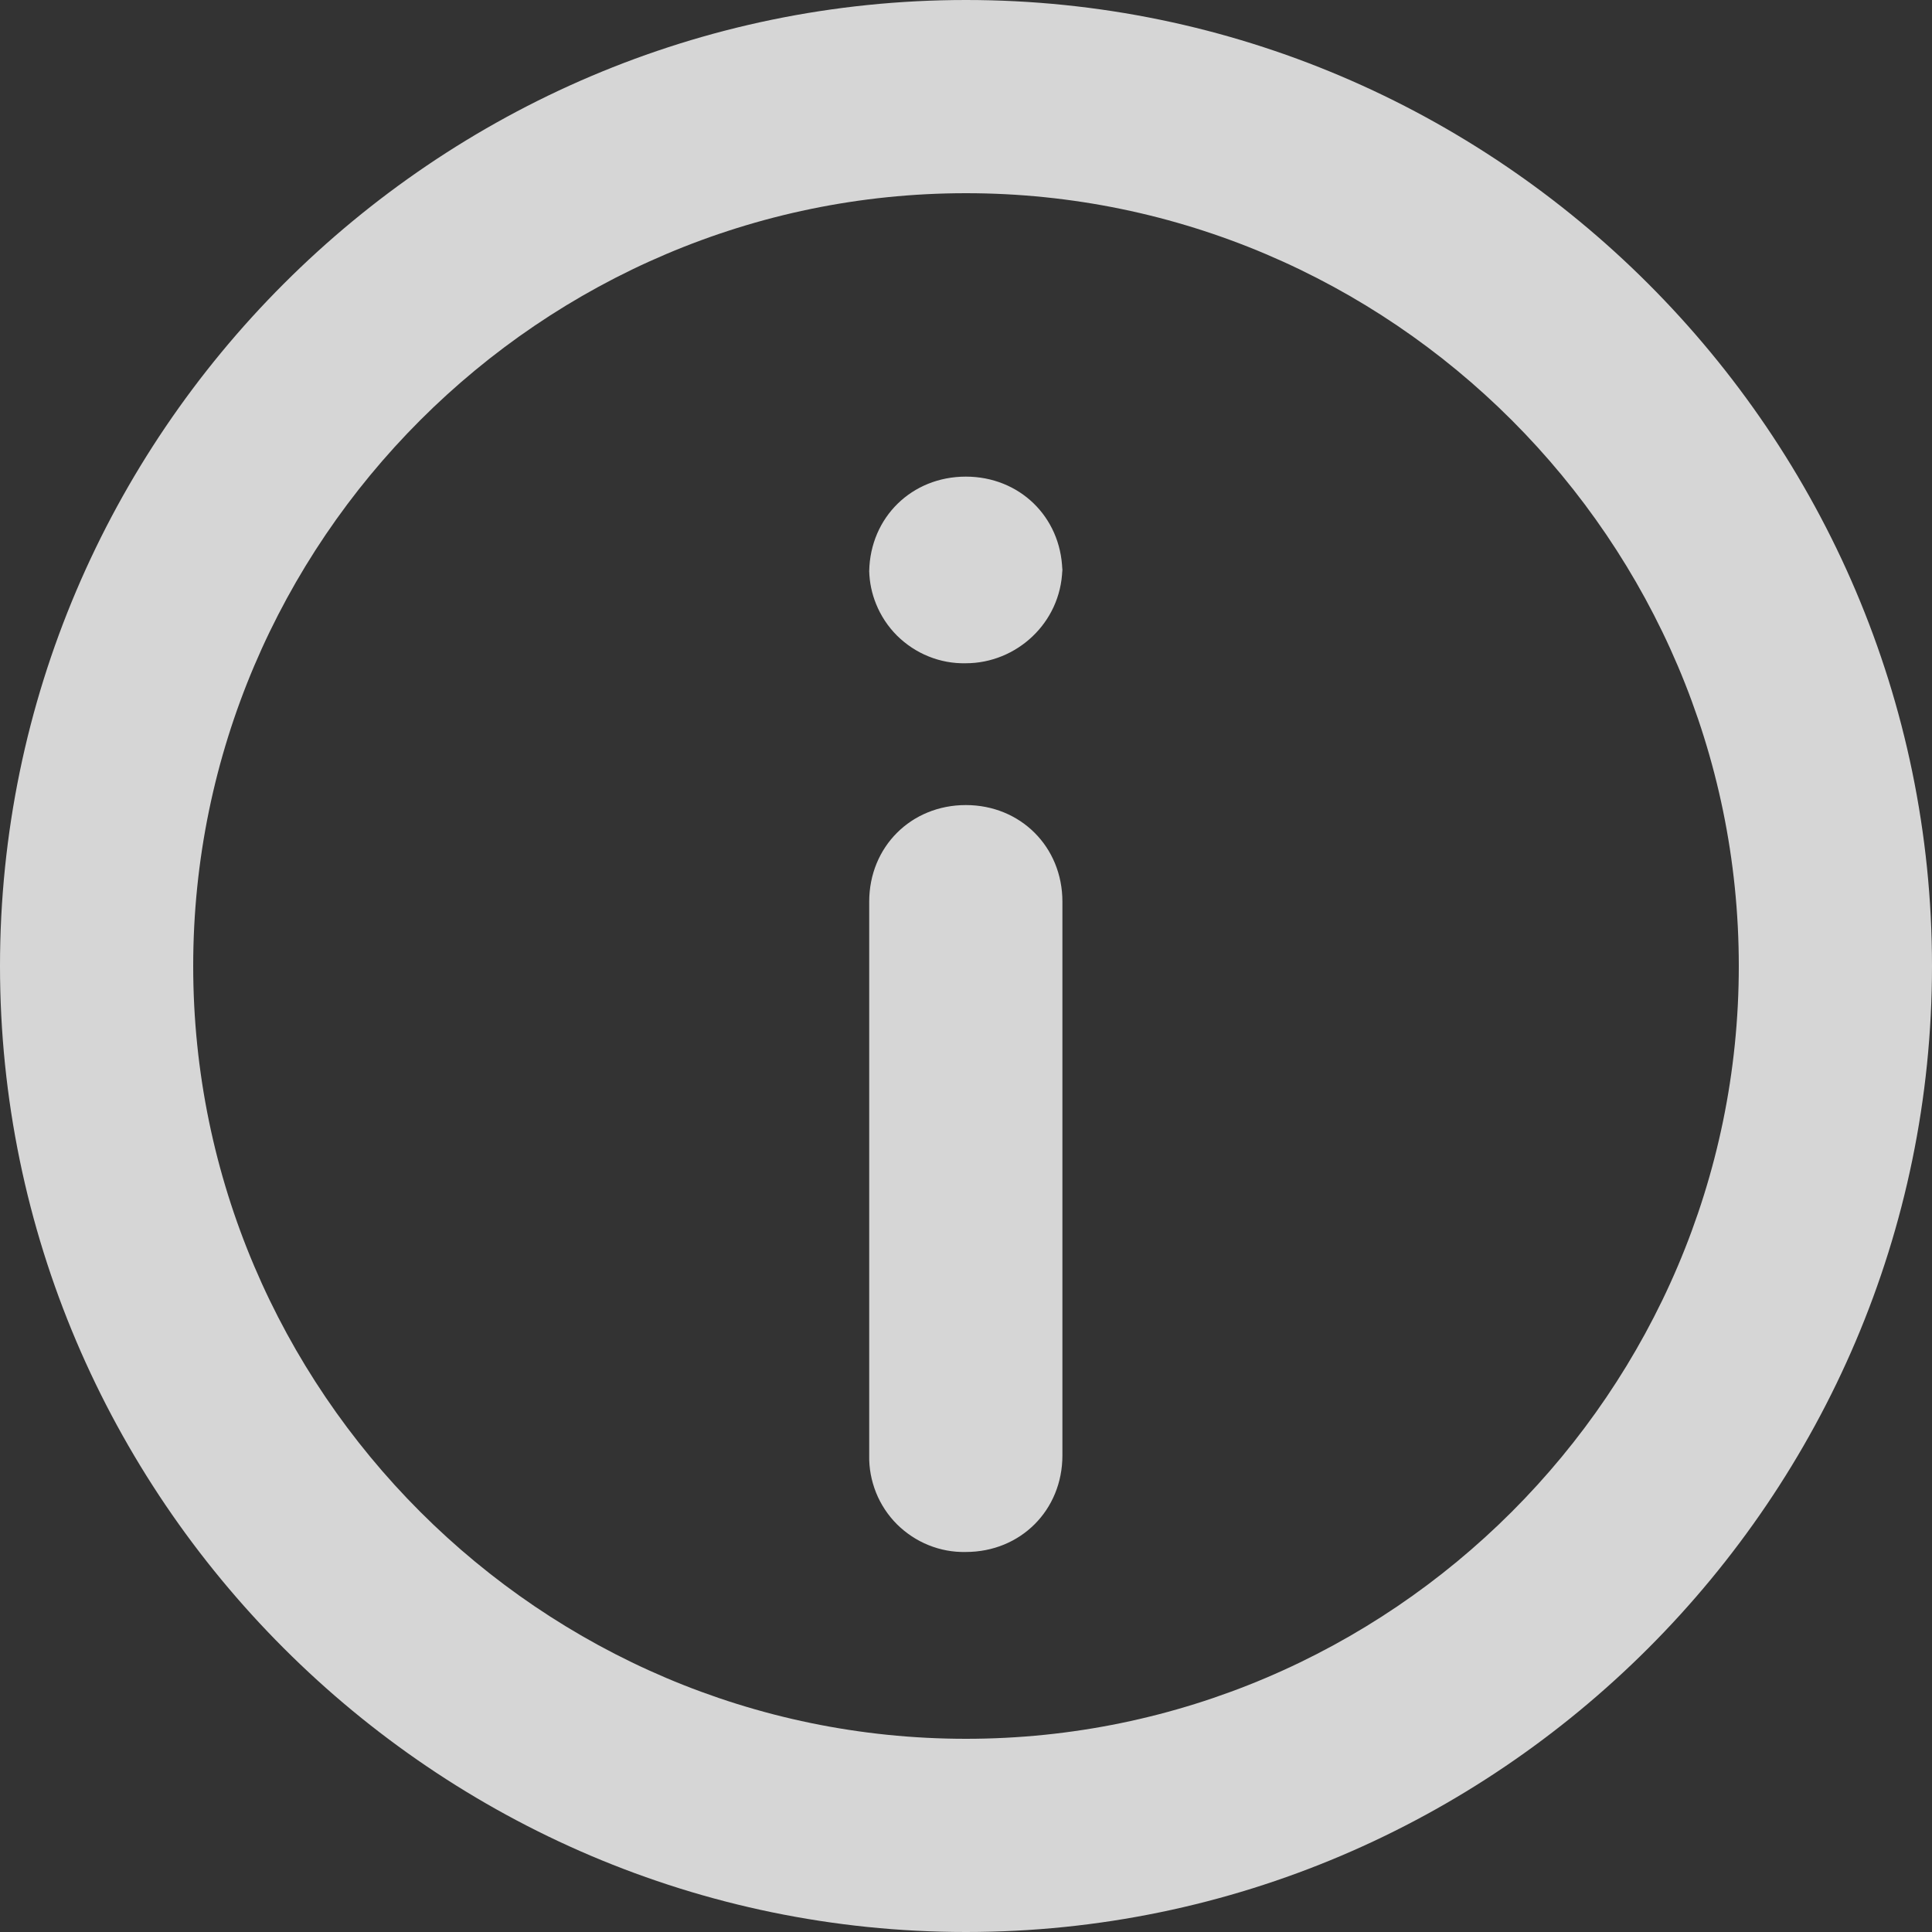 <svg width="20" height="20" viewBox="0 0 20 20" fill="none" xmlns="http://www.w3.org/2000/svg">
<rect x="0" y="0" width="20" height="20" fill="#333333" stroke="none"/>
<path fill-rule="evenodd" clip-rule="evenodd" d="M0 10C0 15.5 4.5 20 10 20C15.5 20 20 15.5 20 10C20 4.5 15.5 0 10 0C4.5 0 0 4.5 0 10ZM2 10C2 5.6 5.6 2 10 2C14.4 2 18 5.6 18 10C18 14.4 14.4 18 10 18C5.6 18 2 14.4 2 10ZM9.612 15.995C9.735 16.045 9.866 16.069 9.998 16.066C10.564 16.066 10.998 15.634 10.998 15.066V9.334C10.998 8.766 10.564 8.334 9.998 8.334C9.432 8.334 8.998 8.766 8.998 9.334V15.066C8.995 15.198 9.02 15.329 9.069 15.452C9.118 15.574 9.192 15.686 9.285 15.779C9.379 15.872 9.49 15.946 9.612 15.995ZM9.612 6.795C9.735 6.845 9.866 6.869 9.998 6.866C10.521 6.866 10.98 6.45 10.997 5.899C10.998 5.911 10.998 5.922 10.998 5.934V5.866C10.998 5.877 10.998 5.888 10.997 5.899C10.98 5.349 10.553 4.934 9.998 4.934C9.439 4.934 9.009 5.355 8.998 5.912C8.998 5.909 8.998 5.906 8.998 5.903V5.866C8.998 5.879 8.998 5.891 8.998 5.903V5.934C8.998 5.926 8.998 5.919 8.998 5.912C9.001 6.029 9.025 6.144 9.069 6.252C9.118 6.374 9.192 6.486 9.285 6.579C9.379 6.672 9.49 6.746 9.612 6.795Z" fill="white" fill-opacity="0.8"/>
</svg>
